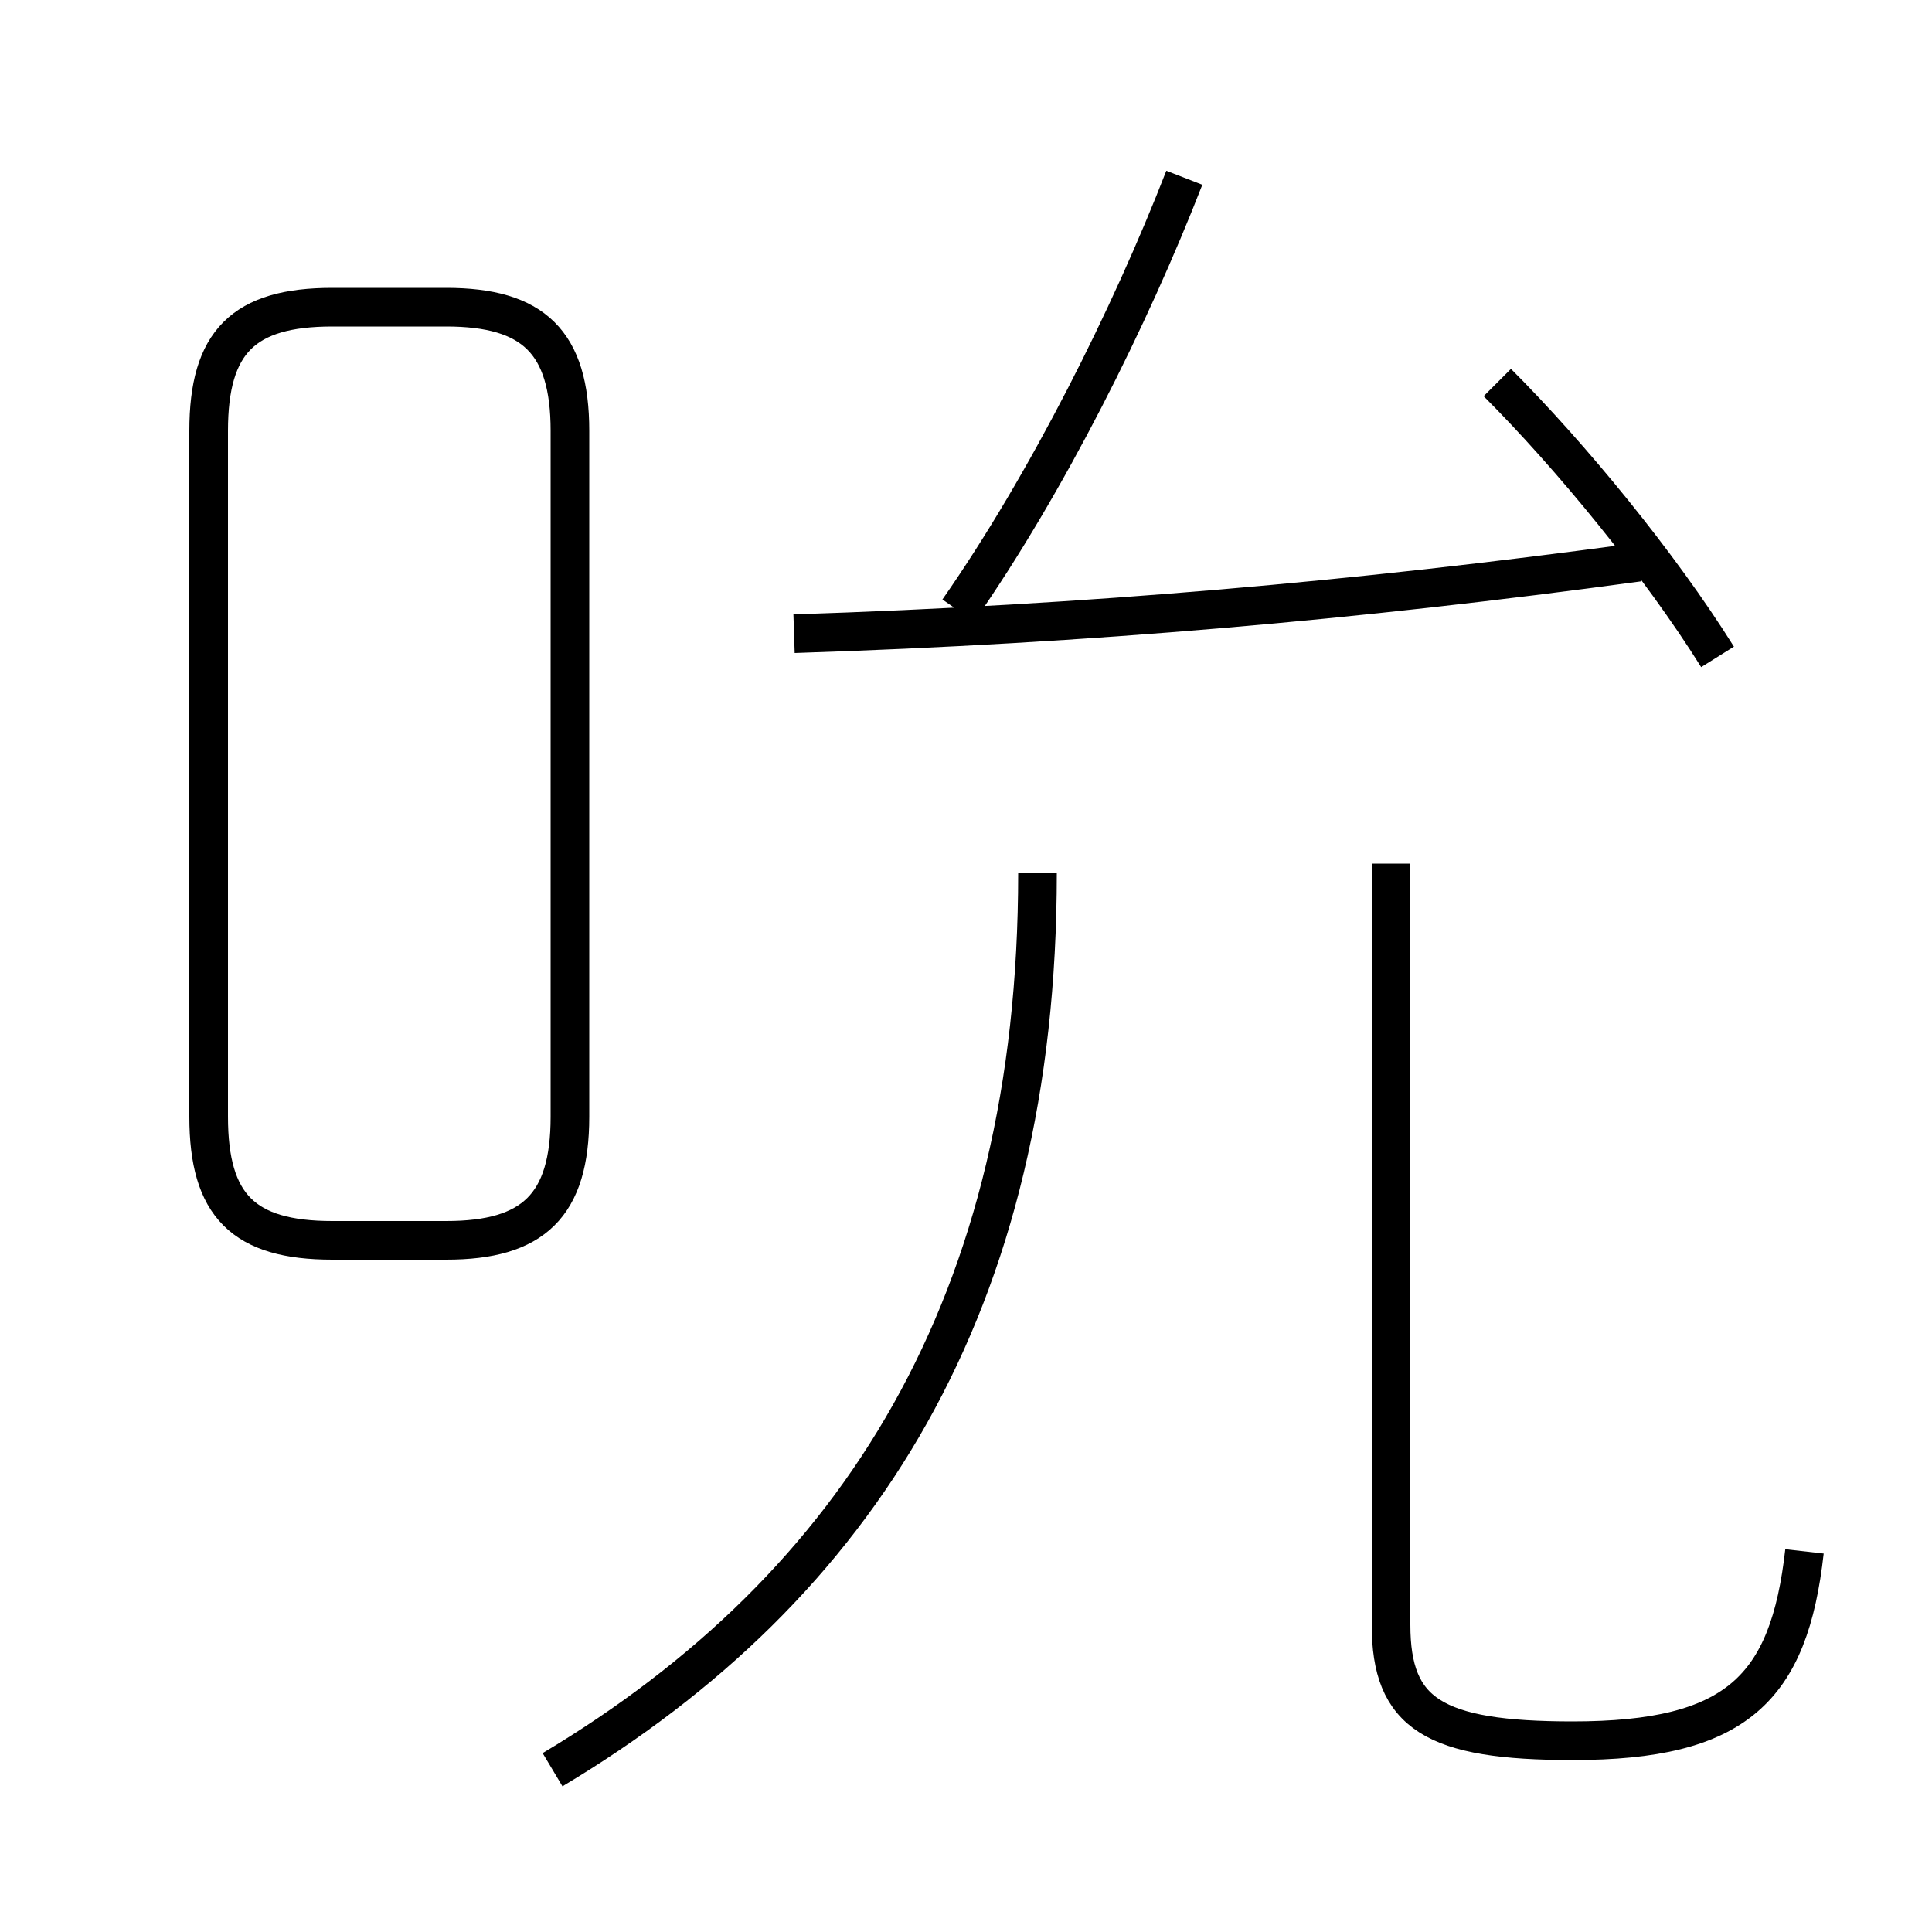 <?xml version='1.0' encoding='utf8'?>
<svg viewBox="0.0 -6.0 50.0 50.0" version="1.1" xmlns="http://www.w3.org/2000/svg">
<rect x="0.0" y="-6.0" width="50.0" height="50.0" fill="#808080" stroke="none"/>
<rect x="-1000" y="-1000" width="2000" height="2000" stroke="white" fill="white"/>
<g style="fill:white;stroke:#000000;  stroke-width:1">
<path d="M 14.3 1.8 C 22.25 -2.95 26.85 -10.3 26.85 -21.4 M 8.6 -11.9 L 11.55 -11.9 C 13.8 -11.9 14.75 -12.8 14.75 -15.1 L 14.75 -32.85 C 14.75 -35.15 13.8 -36.05 11.55 -36.05 L 8.6 -36.05 C 6.3 -36.05 5.4 -35.15 5.4 -32.85 L 5.4 -15.1 C 5.4 -12.8 6.3 -11.9 8.6 -11.9 Z M 46.7 -3.85 C 46.3 -0.3 44.95 1.05 40.7 1.05 C 37.1 1.05 36.0 0.35 36.0 -1.95 L 36.0 -21.65 M 20.55 -27.6 C 28.2 -27.85 35.05 -28.45 42.4 -29.45 M 24.8 -28.2 C 27.1 -31.5 29.25 -35.8 30.65 -39.4 M 44.45 -27.0 C 42.95 -29.4 40.65 -32.2 38.75 -34.1" transform="translate(0.0 38.0)" />
</g>
</svg>